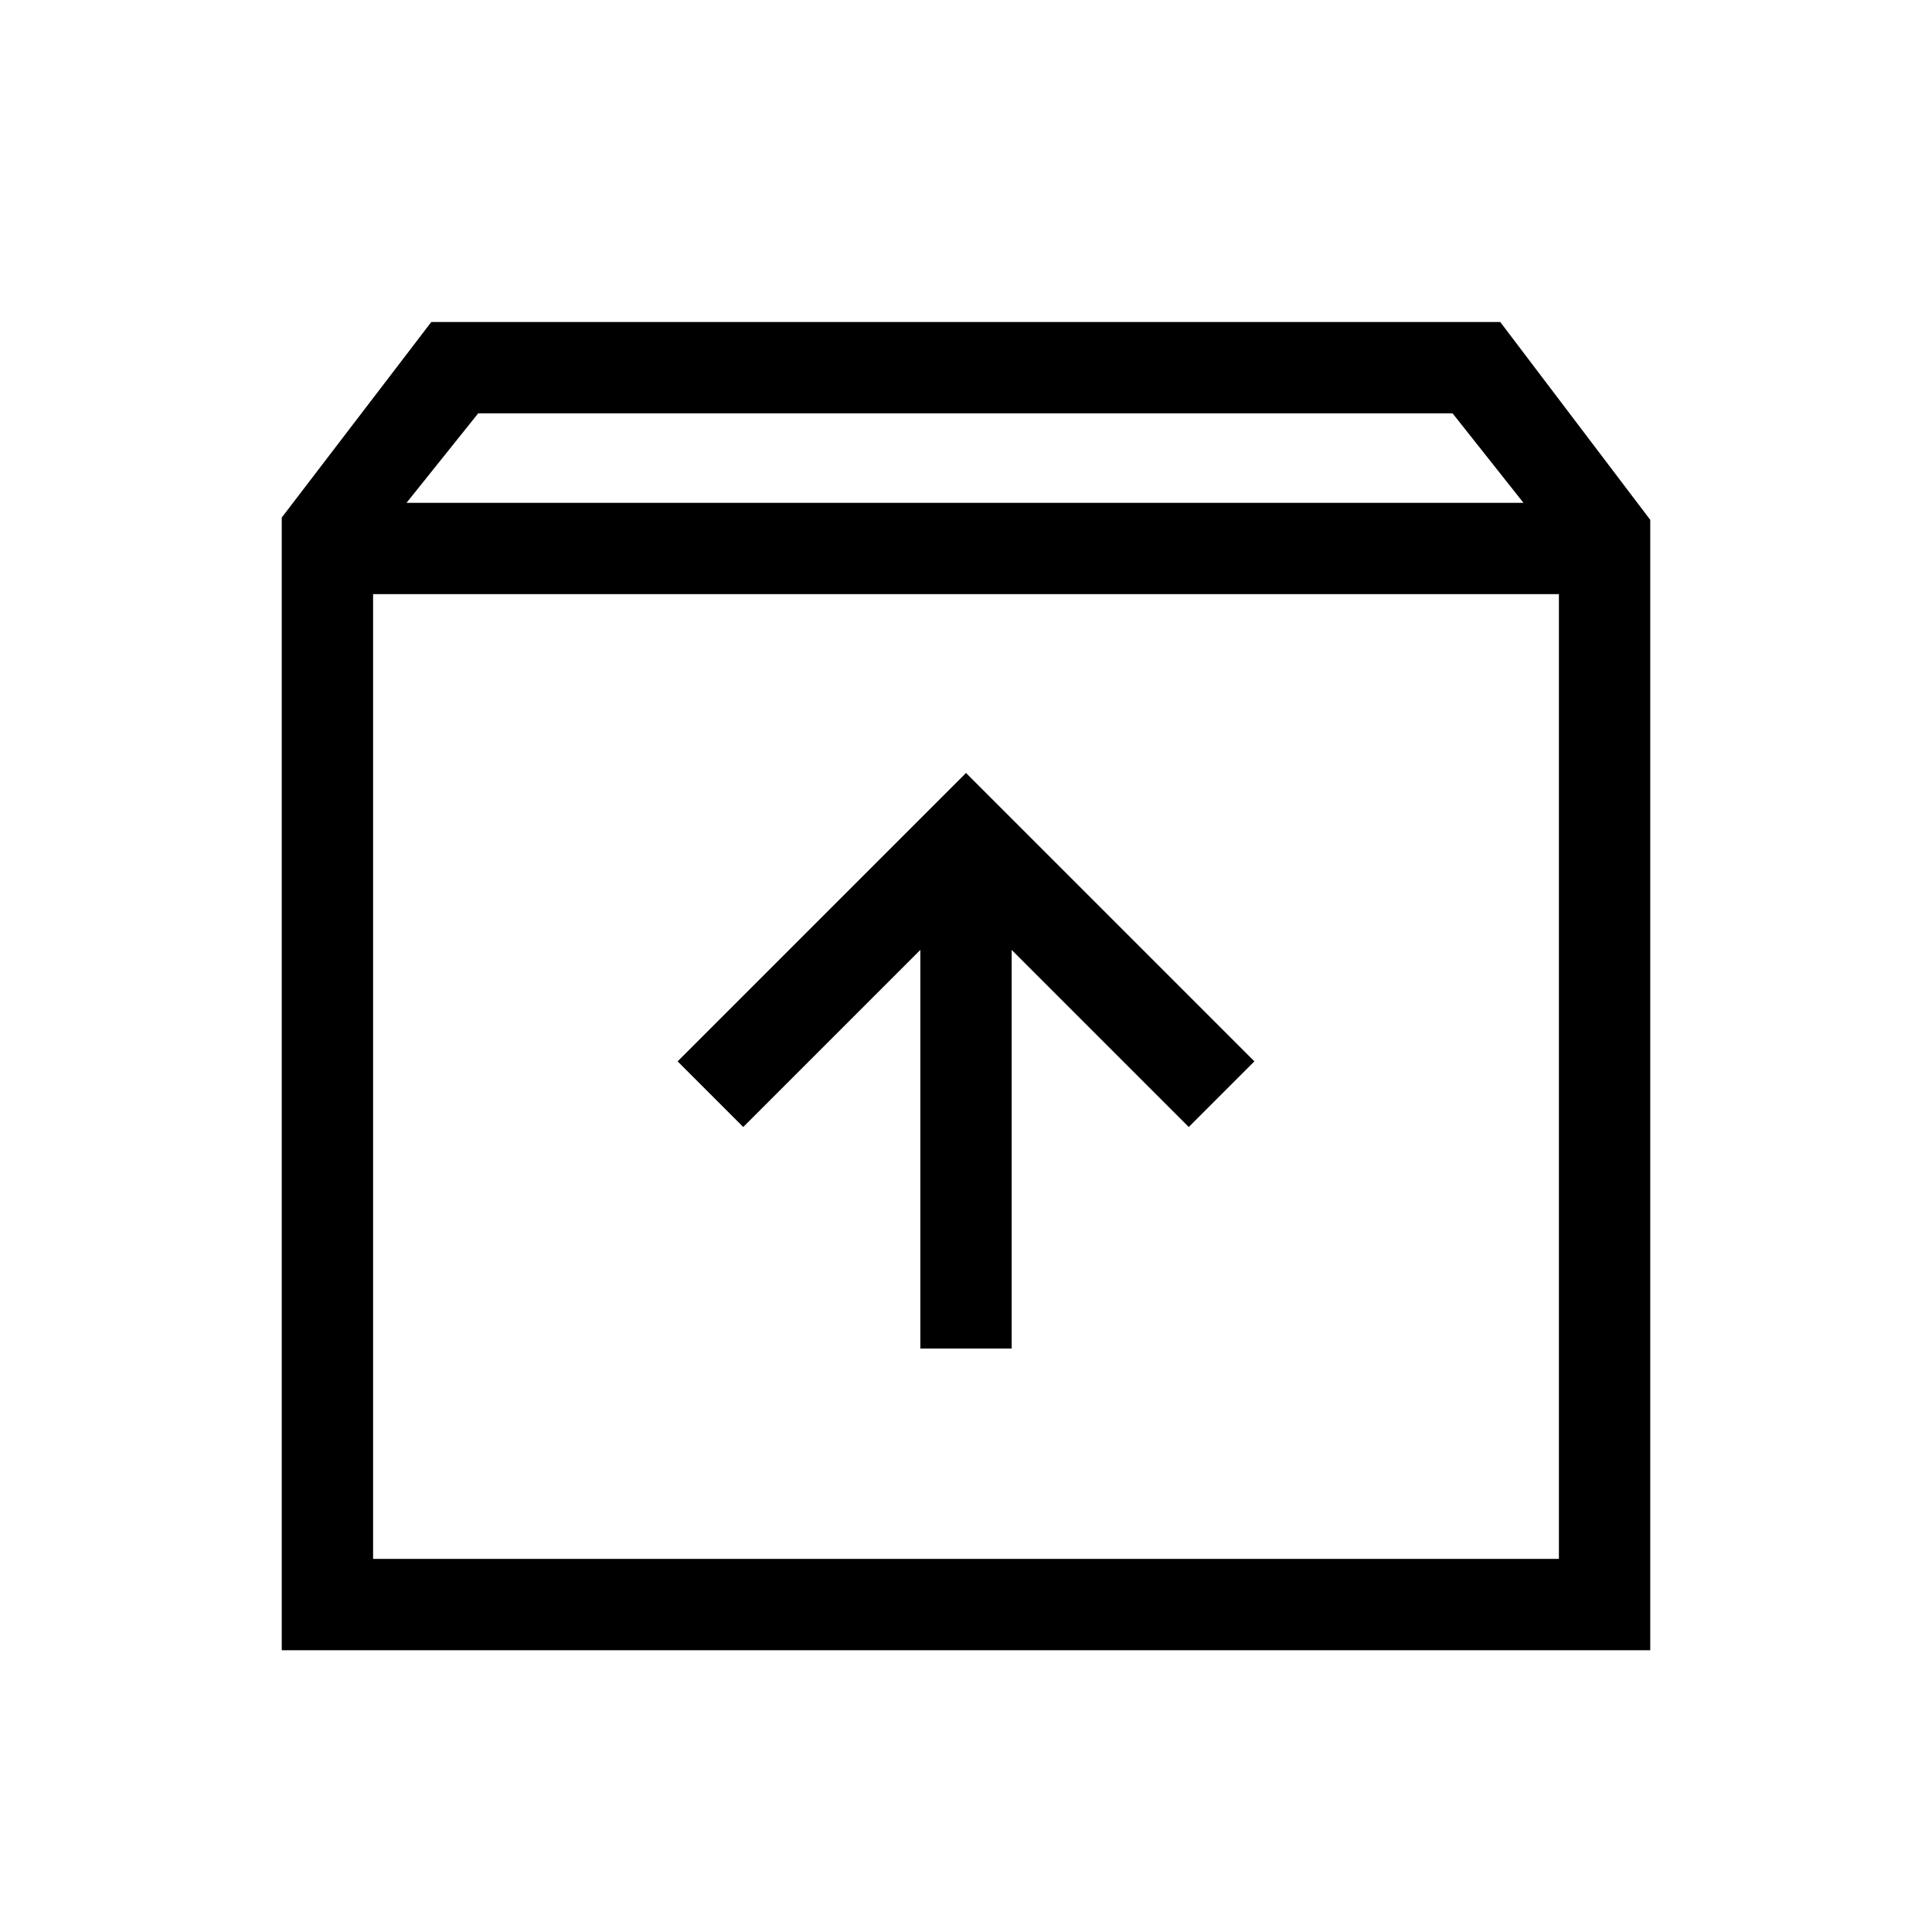<svg xmlns="http://www.w3.org/2000/svg" width="48" height="48" viewBox="0 -960 960 960"><path d="M140.001-140.001v-562.843l74.308-97.153h531.152l74.538 98.307v561.689H140.001ZM202-710.152h555l-35.231-44.462H237.616L202-710.152Zm-16.615 524.767h589.23v-479.384h-589.23v479.384Zm271.923-104.539h45.384v-198.077l88 88 32.615-32.614L480-575.922 336.693-432.615l32.615 32.614 88-88v198.077ZM185.385-185.385v-479.384 479.384Z"/></svg>